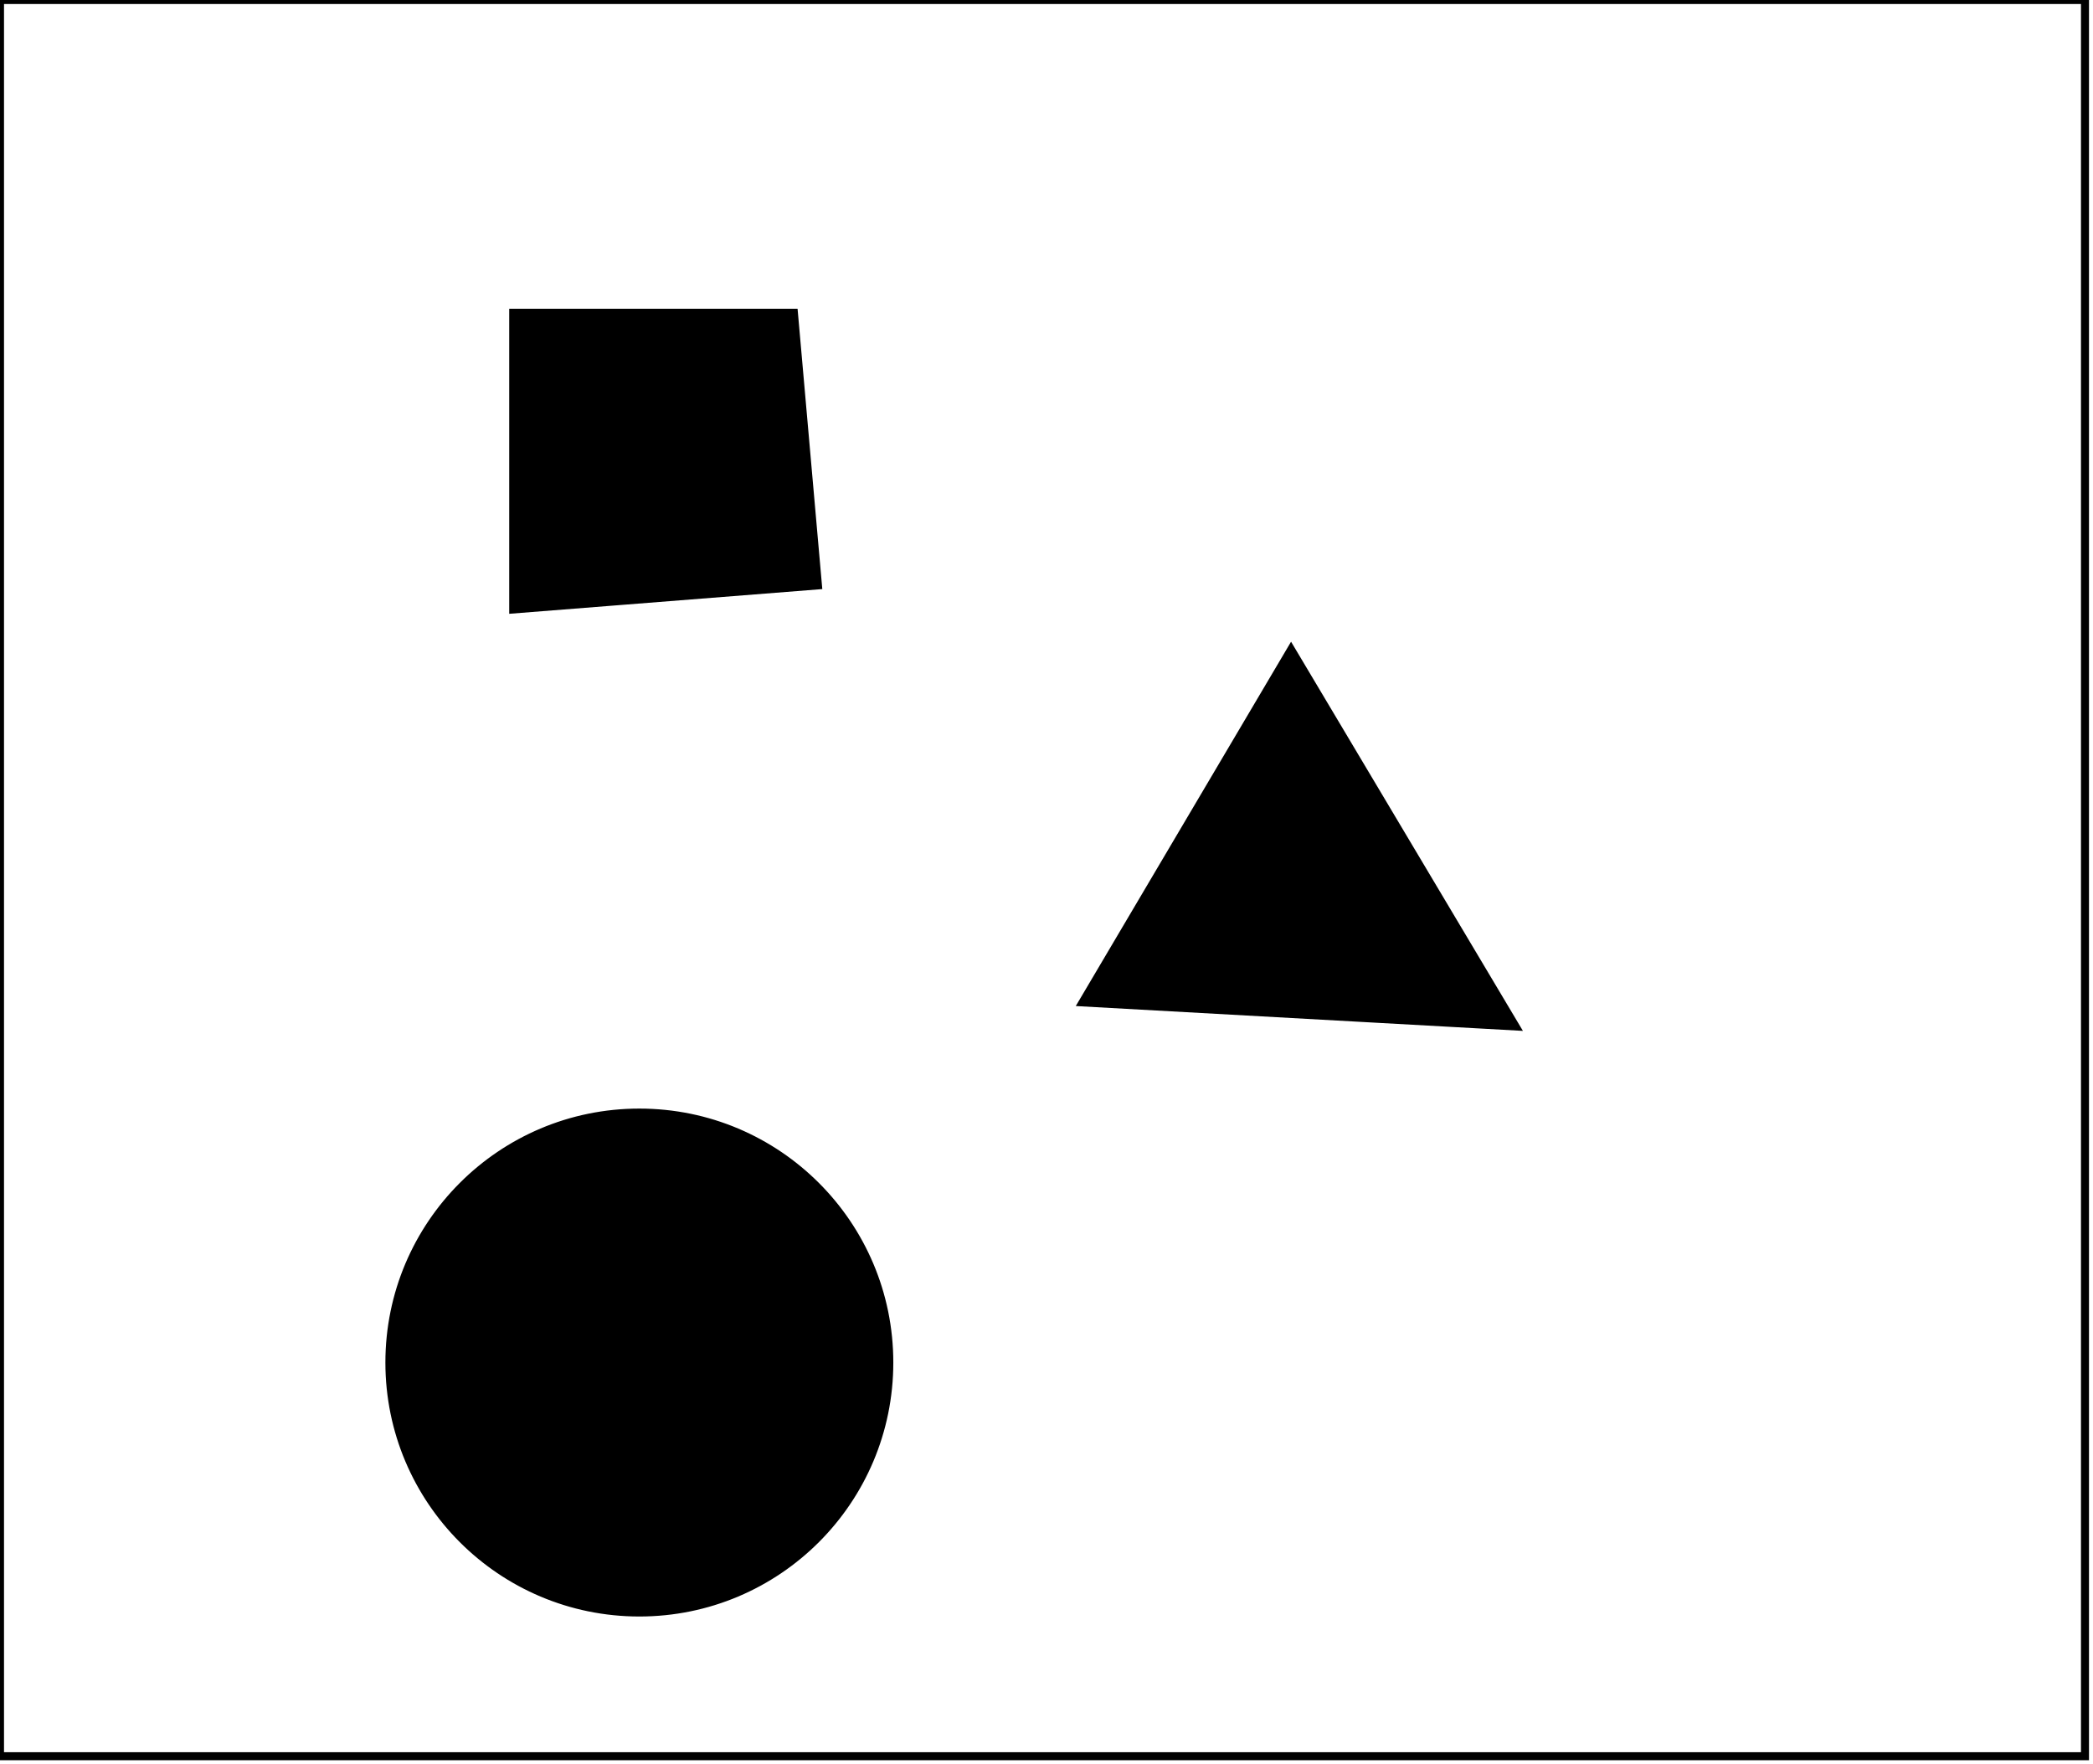 <?xml version="1.0" encoding="utf-8" ?>
<svg baseProfile="full" height="220" version="1.1" width="261" xmlns="http://www.w3.org/2000/svg" xmlns:ev="http://www.w3.org/2001/xml-events" xmlns:xlink="http://www.w3.org/1999/xlink"><defs /><rect fill="white" height="220" width="261" x="0" y="0" /><circle cx="79.462" cy="169.274" fill="none" r="23.572" stroke="black" stroke-width="1" /><circle cx="79.728" cy="169.909" fill="black" r="31.169" stroke="black" stroke-width="1" /><path d="M 162,93 L 147,120 L 179,121 Z" fill="none" stroke="black" stroke-width="1" /><path d="M 161,81 L 189,128 L 135,125 Z" fill="black" stroke="black" stroke-width="1" /><path d="M 71,45 L 71,70 L 94,70 L 95,46 Z" fill="none" stroke="black" stroke-width="1" /><path d="M 64,39 L 99,39 L 102,73 L 64,76 Z" fill="black" stroke="black" stroke-width="1" /><path d="M 0,0 L 0,219 L 260,219 L 260,0 Z" fill="none" stroke="black" stroke-width="1" /></svg>